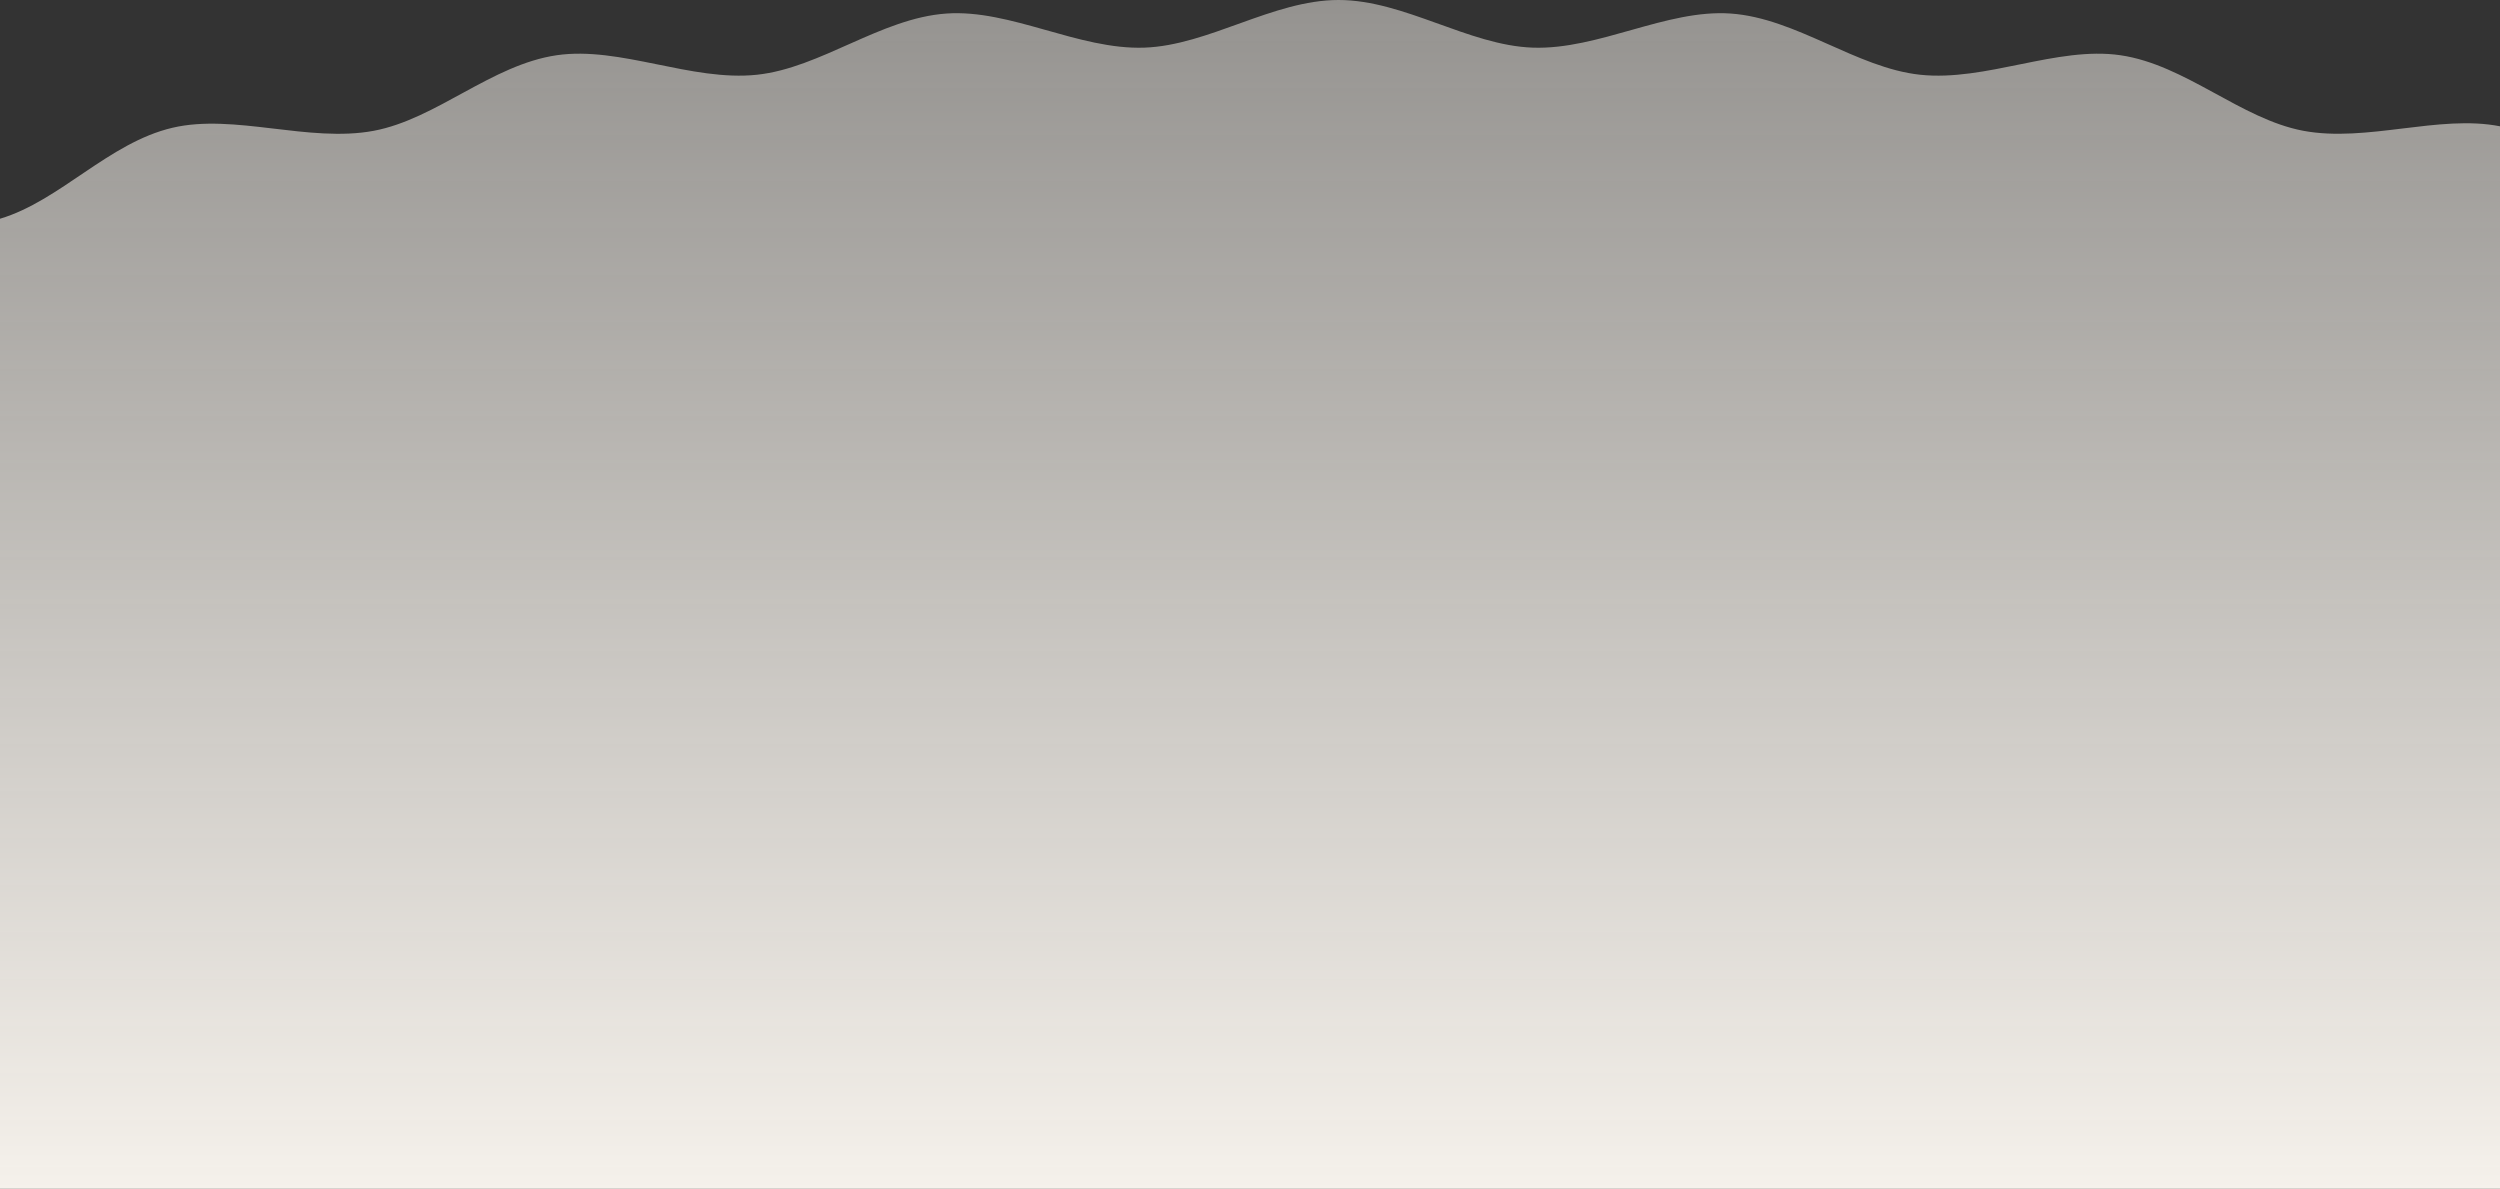 <svg 
 xmlns="http://www.w3.org/2000/svg"
 xmlns:xlink="http://www.w3.org/1999/xlink"
 width="1920px" height="913px">
<rect width="100%" height="100%" fill="#333333" stroke="none"/>
<defs>
<linearGradient id="PSgrad_0" x1="0%" x2="0%" y1="100%" y2="0%">
  <stop offset="0%" stop-color="rgb(245,241,235)" stop-opacity="1" />
  <stop offset="100%" stop-color="rgb(245,241,235)" stop-opacity="0.502" />
</linearGradient>

</defs>
<path fill-rule="evenodd"  fill-opacity="0" fill="rgb(245, 241, 235)"
 d="M1920.000,913.000 C1920.000,913.000 1920.000,190.512 1920.000,96.999 C1873.256,87.743 1817.521,109.590 1768.949,100.450 C1720.820,91.394 1678.560,49.725 1628.436,42.415 C1579.797,35.320 1524.997,62.775 1474.667,57.405 C1425.652,52.177 1379.579,13.910 1329.132,10.392 C1279.842,6.954 1227.719,38.331 1177.223,36.596 C1127.756,34.897 1078.473,-0.000 1028.000,-0.000 C977.532,-0.000 928.254,34.897 878.792,36.596 C828.300,38.331 776.181,6.953 726.895,10.390 C676.446,13.908 630.370,52.175 581.353,57.404 C531.023,62.772 476.226,35.318 427.587,42.411 C377.460,49.722 335.198,91.391 287.067,100.447 C237.247,109.821 179.877,86.977 132.416,98.126 C83.399,109.640 46.108,154.225 0.000,167.999 C0.000,201.082 0.000,913.000 0.000,913.000 L1920.000,913.000 Z"/>
<path fill="url(#PSgrad_0)"
 d="M1920.000,913.000 C1920.000,913.000 1920.000,190.512 1920.000,96.999 C1873.256,87.743 1817.521,109.590 1768.949,100.450 C1720.820,91.394 1678.560,49.725 1628.436,42.415 C1579.797,35.320 1524.997,62.775 1474.667,57.405 C1425.652,52.177 1379.579,13.910 1329.132,10.392 C1279.842,6.954 1227.719,38.331 1177.223,36.596 C1127.756,34.897 1078.473,-0.000 1028.000,-0.000 C977.532,-0.000 928.254,34.897 878.792,36.596 C828.300,38.331 776.181,6.953 726.895,10.390 C676.446,13.908 630.370,52.175 581.353,57.404 C531.023,62.772 476.226,35.318 427.587,42.411 C377.460,49.722 335.198,91.391 287.067,100.447 C237.247,109.821 179.877,86.977 132.416,98.126 C83.399,109.640 46.108,154.225 0.000,167.999 C0.000,201.082 0.000,913.000 0.000,913.000 L1920.000,913.000 Z"/>
</svg>